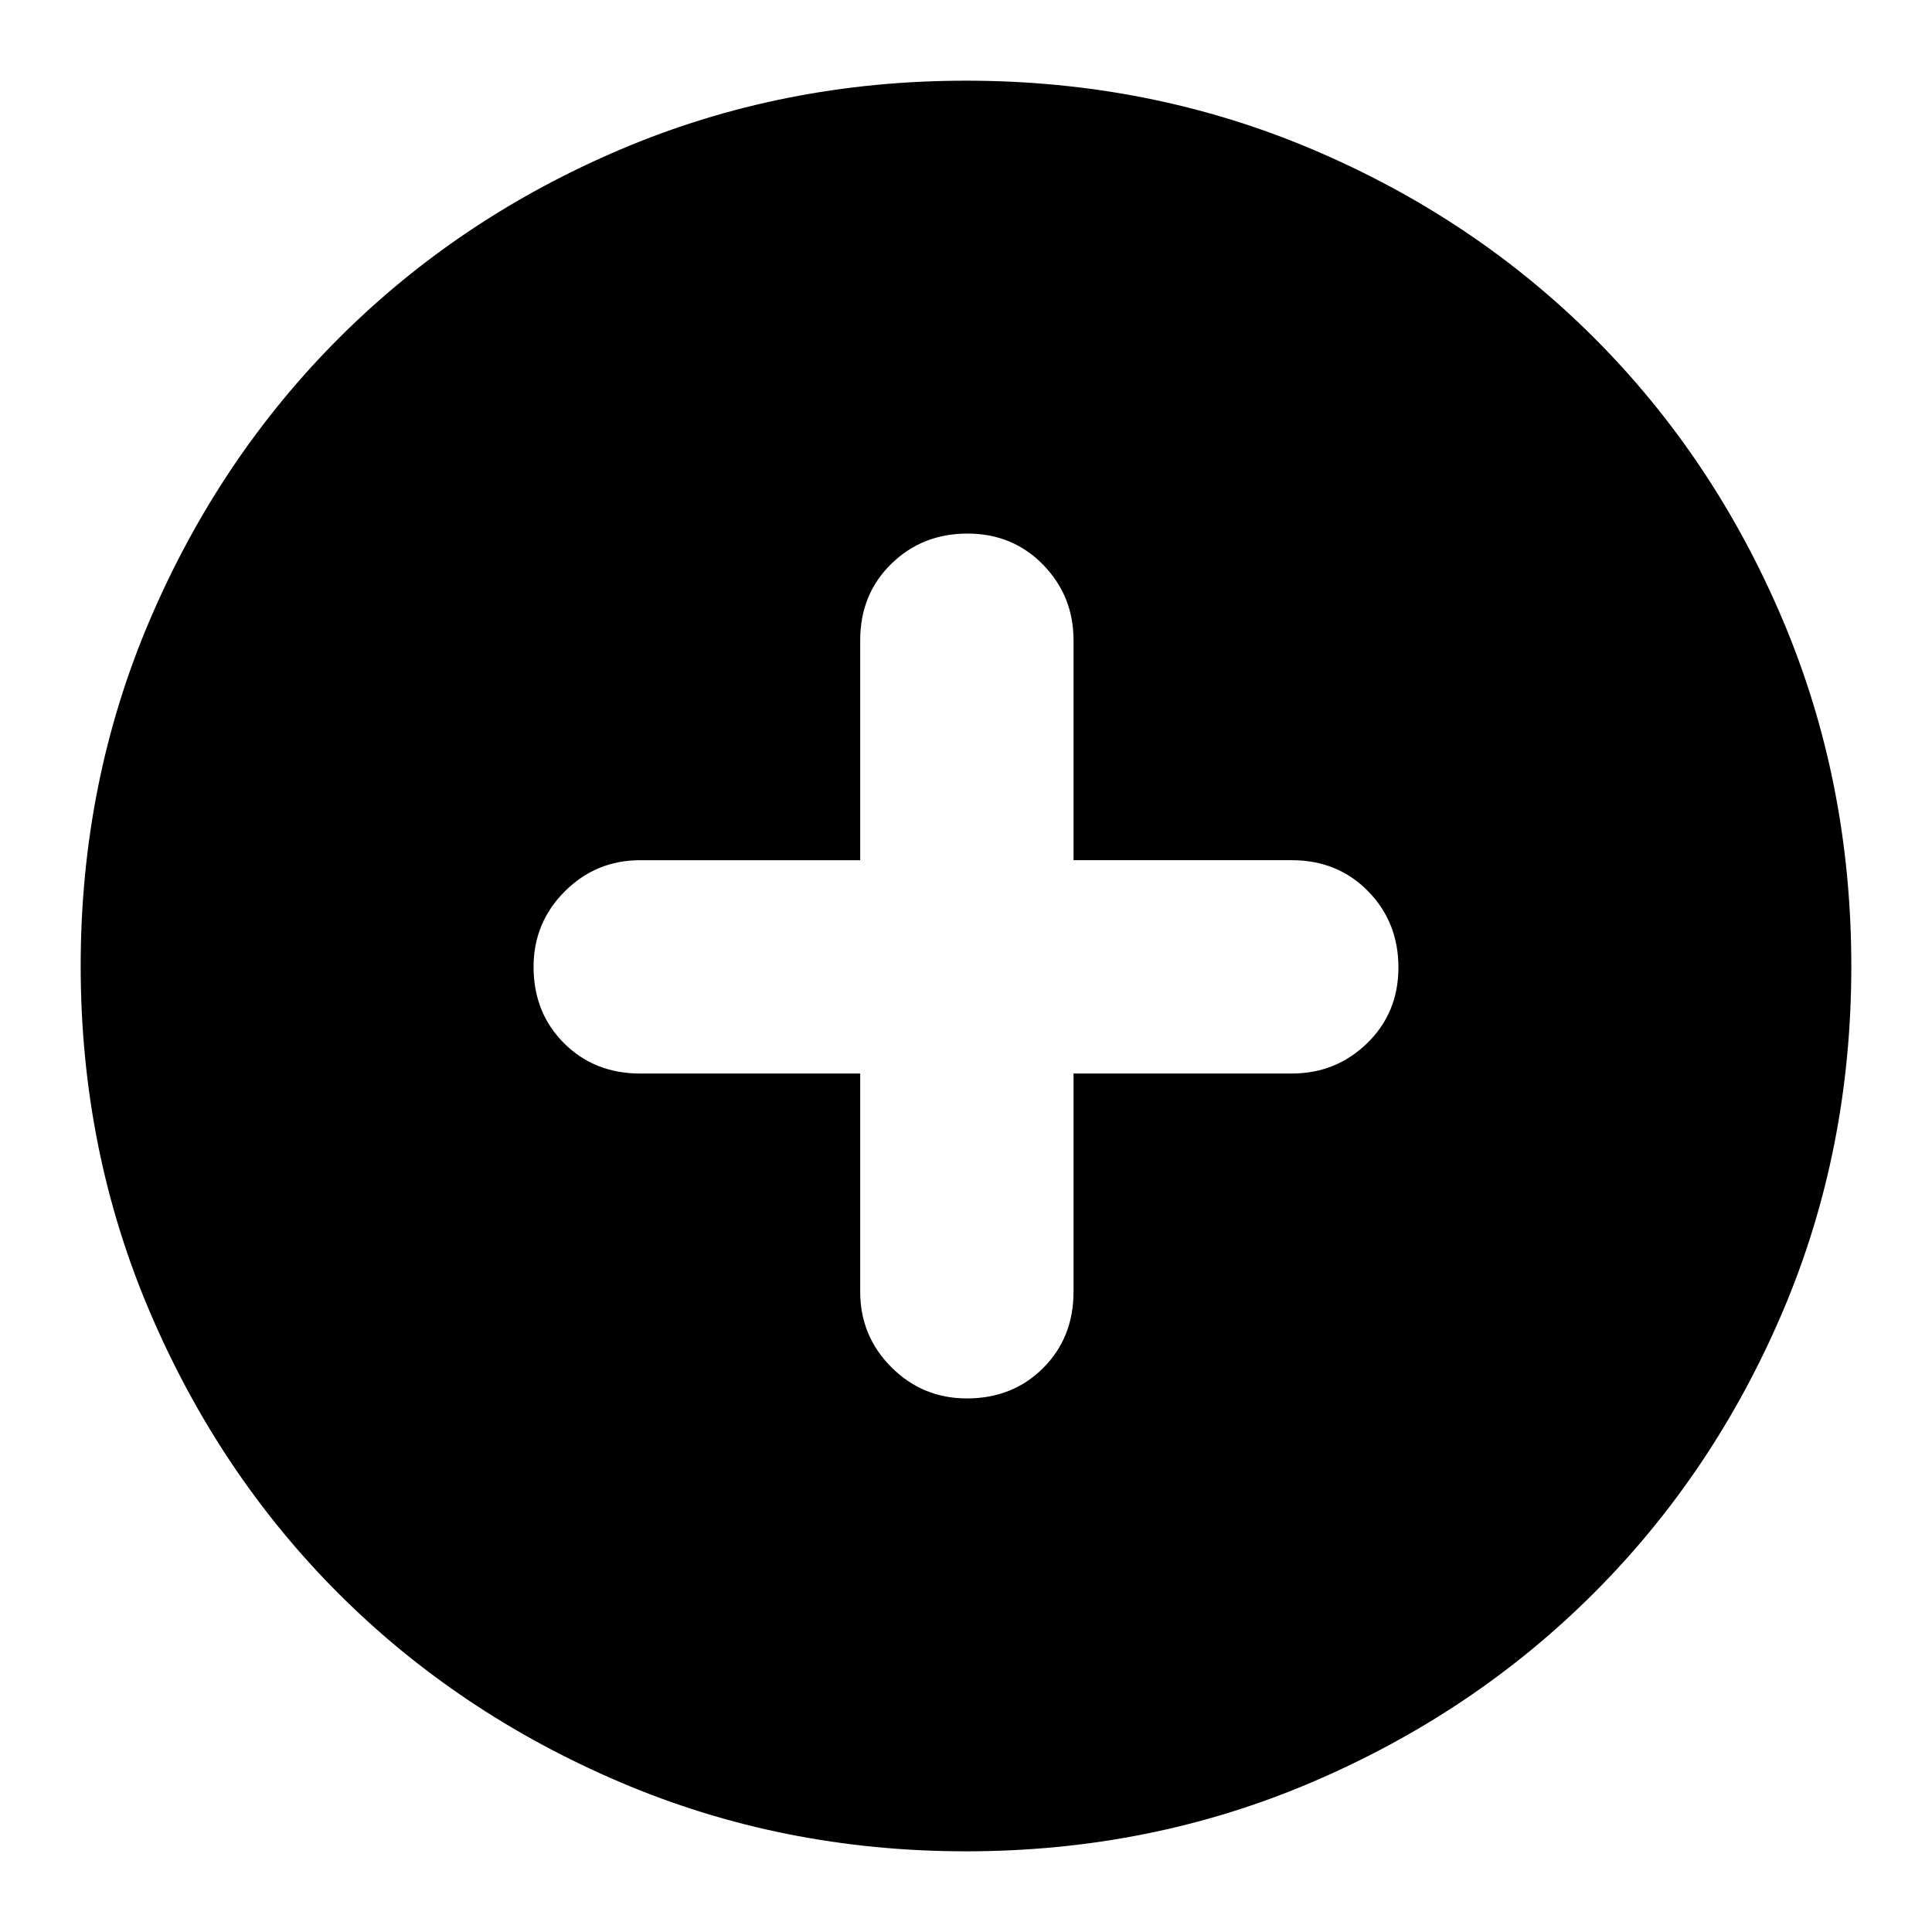 <svg xmlns="http://www.w3.org/2000/svg" height="24" viewBox="0 -960 960 960" width="24"><path d="M427.43-426.57v108.44q0 22 15.5 37.5t37.5 15.5q22.8 0 37.9-15.1 15.1-15.11 15.1-37.9v-108.44h108.44q22 0 37.5-15.1t15.5-37.61q0-22.51-15.1-37.9-15.11-15.39-37.9-15.39H533.43v-109.3q0-22-15.1-37.5t-37.61-15.5q-22.51 0-37.9 15.1-15.39 15.11-15.39 37.9v109.3h-109.3q-22 0-37.5 15.5t-15.5 37.5q0 22.8 15.1 37.9 15.11 15.1 37.9 15.1h109.3ZM480-40.09q-91.34 0-171.86-34.35-80.53-34.35-139.94-93.76-59.41-59.41-93.76-139.94Q40.09-388.66 40.09-480q0-91.59 34.41-172.06 34.4-80.47 94.01-140.04 59.6-59.56 139.93-93.69 80.34-34.12 171.56-34.12 91.58 0 172.07 34.11 80.49 34.12 140.05 93.68 59.56 59.56 93.68 140.08 34.11 80.51 34.11 172.12 0 91.62-34.12 171.71-34.13 80.1-93.69 139.7-59.57 59.61-140.04 94.01Q571.59-40.09 480-40.09Z"/></svg>